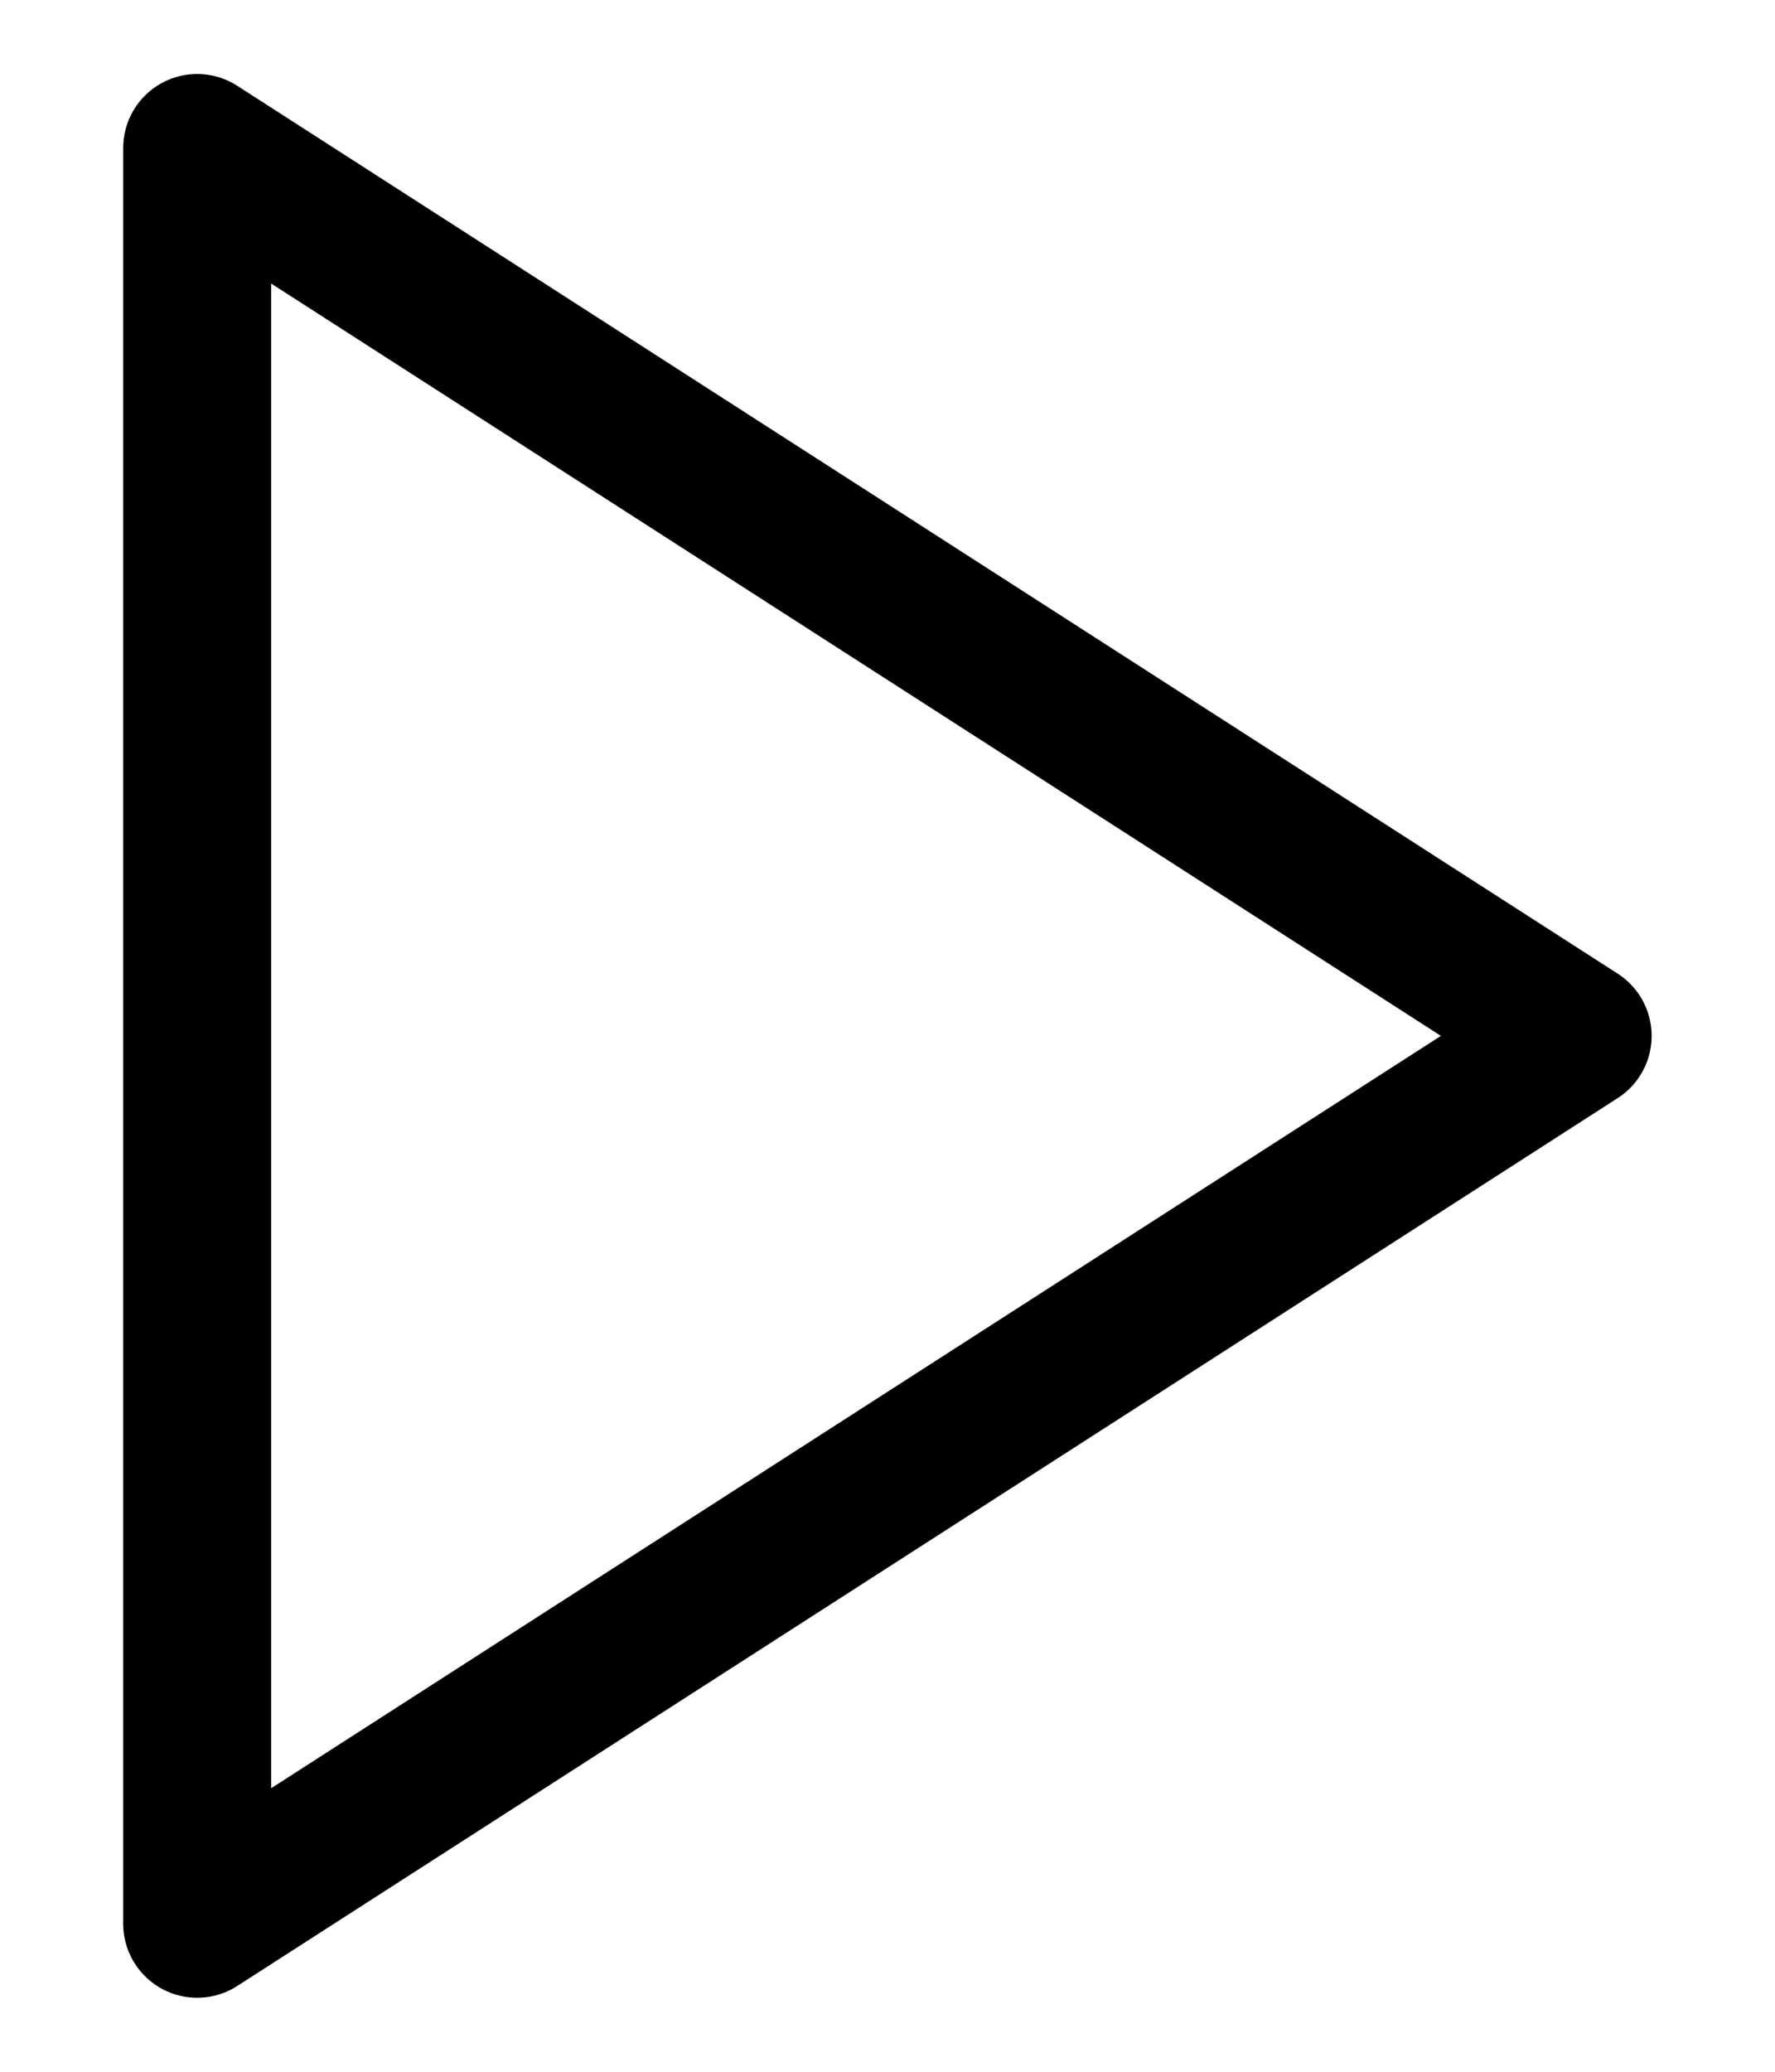 <svg width="12" height="14" viewBox="0 0 12 14" fill="none" xmlns="http://www.w3.org/2000/svg">
<path d="M1.333 1L10.666 7L1.333 13V1Z" stroke="black" stroke-linecap="round" stroke-linejoin="round"/>
</svg>
